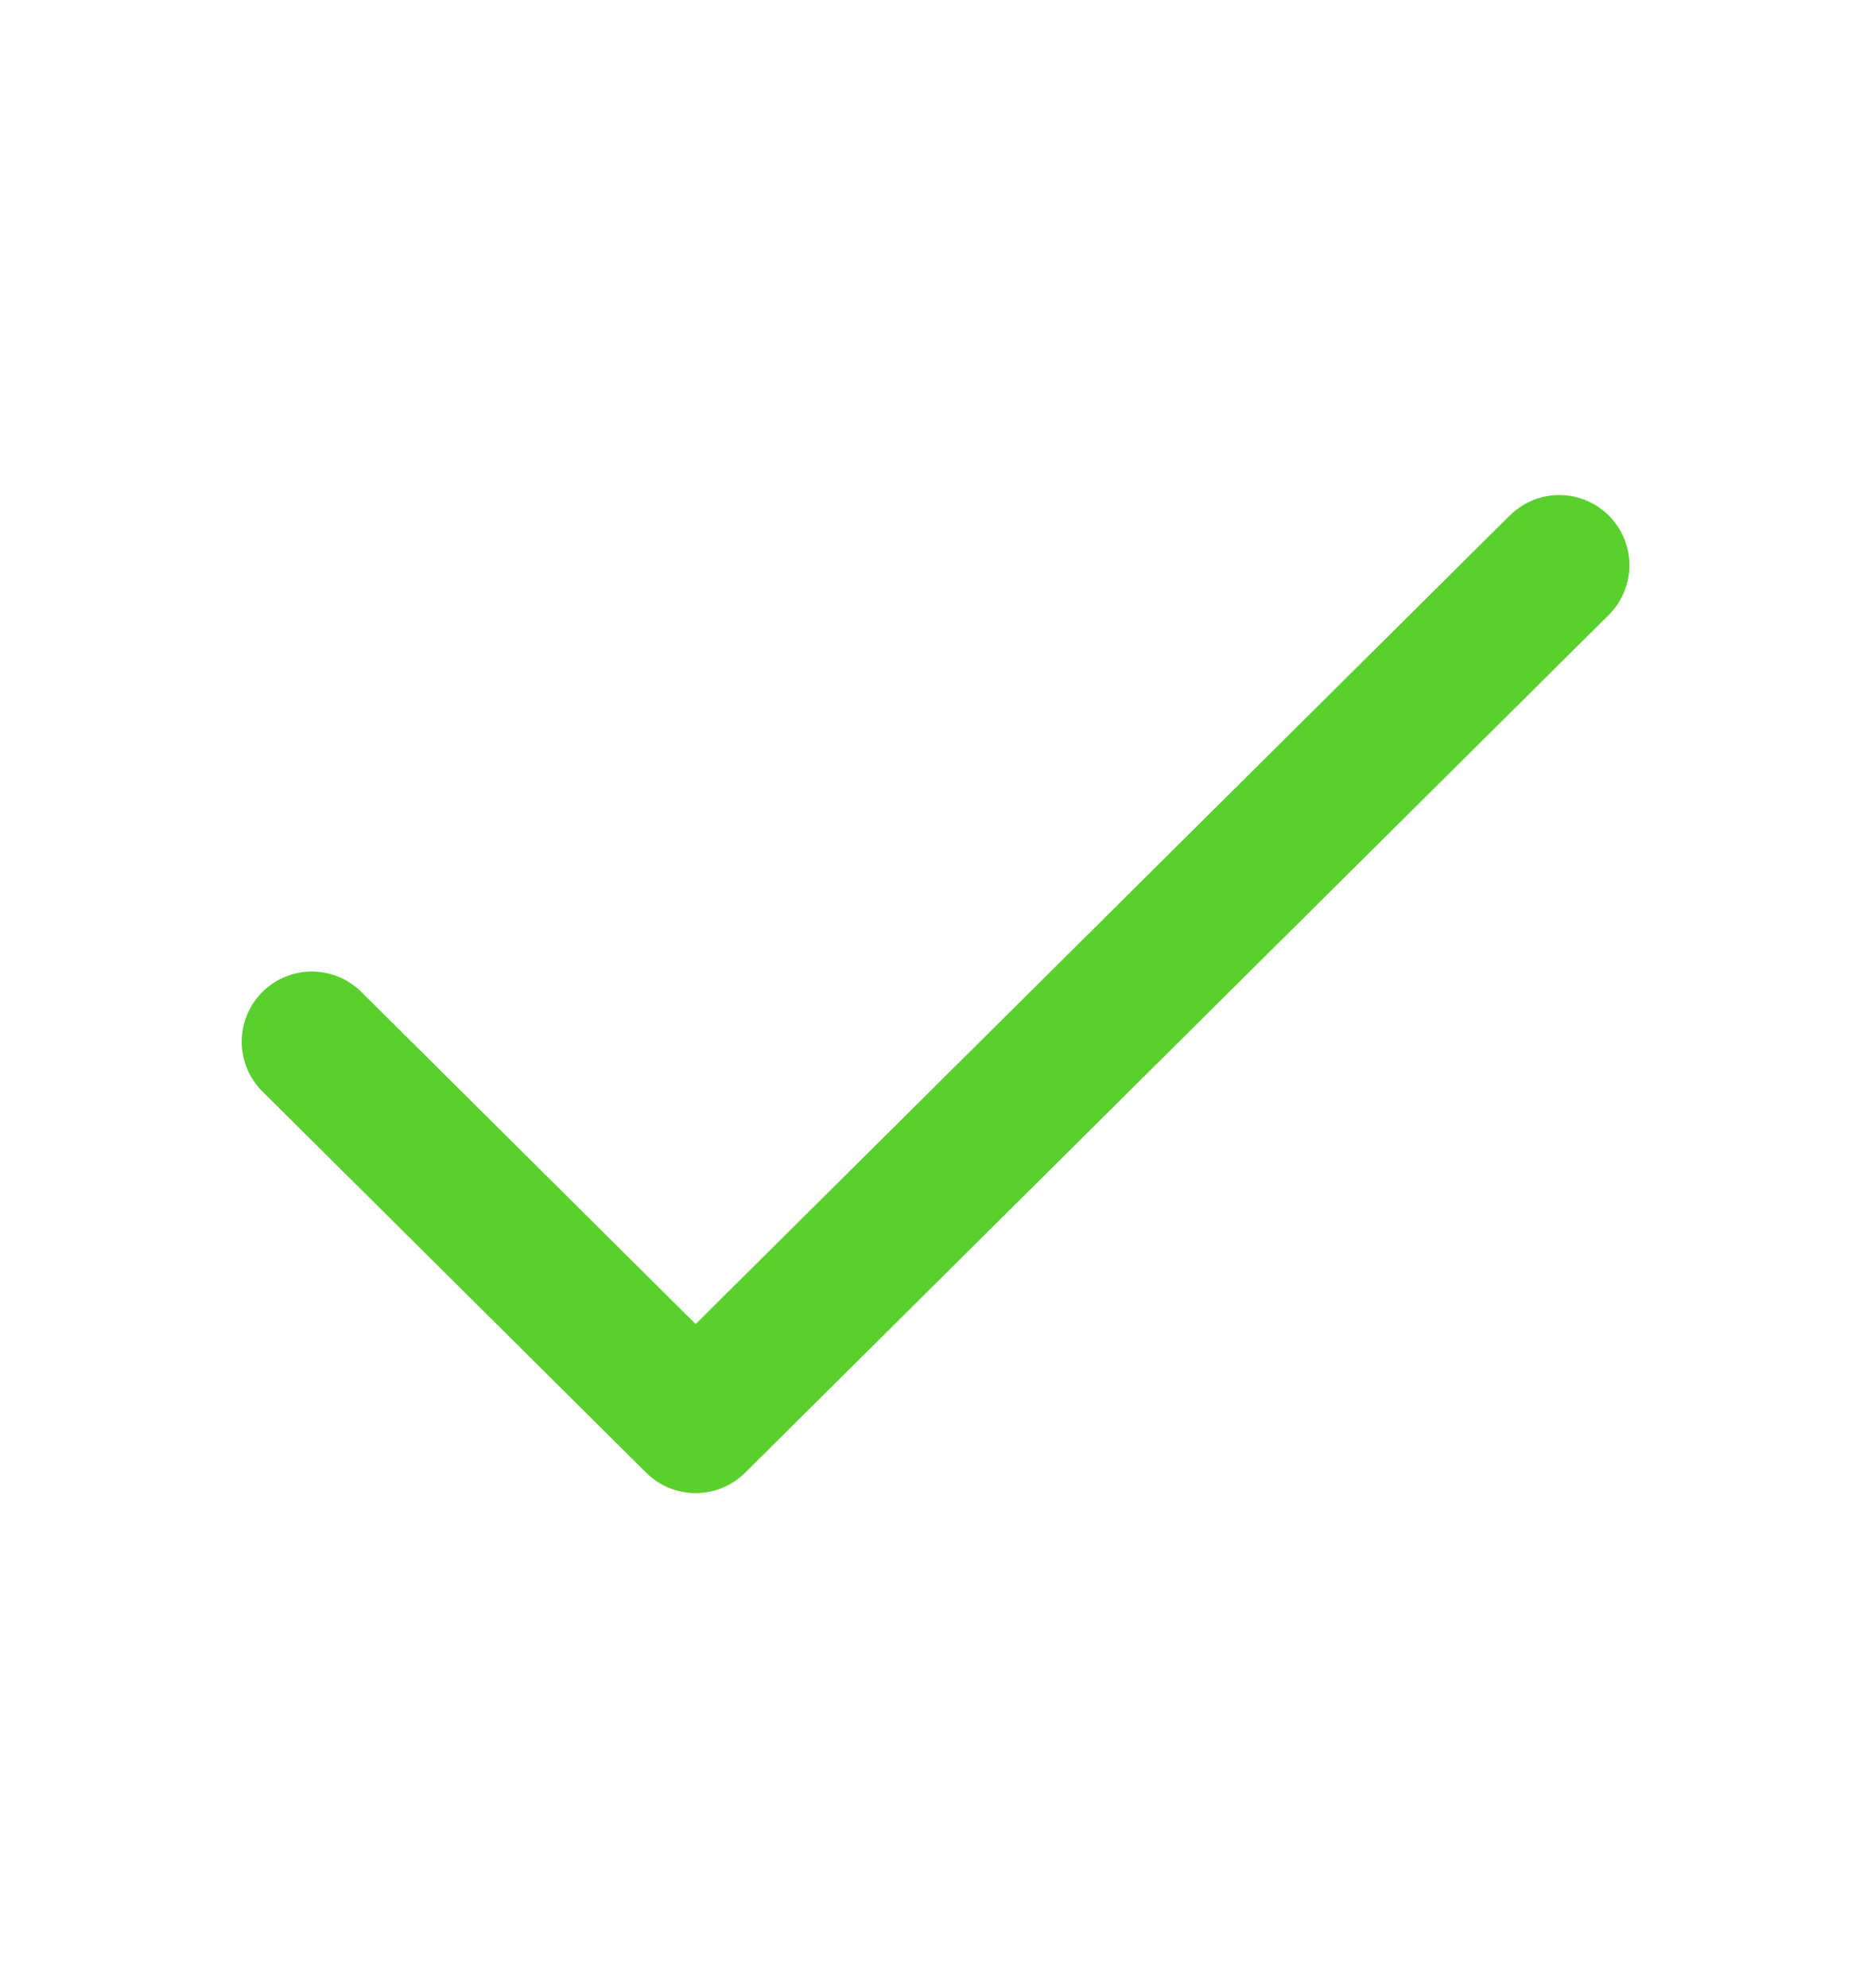 <svg width="16" height="17" viewBox="0 0 16 17" fill="none" xmlns="http://www.w3.org/2000/svg">
<g id="check">
<path id="Icon" d="M2.667 8.907L5.949 12.167L13.334 4.833" stroke="#5AD02E" stroke-width="1.2" stroke-linecap="round" stroke-linejoin="round"/>
</g>
</svg>
